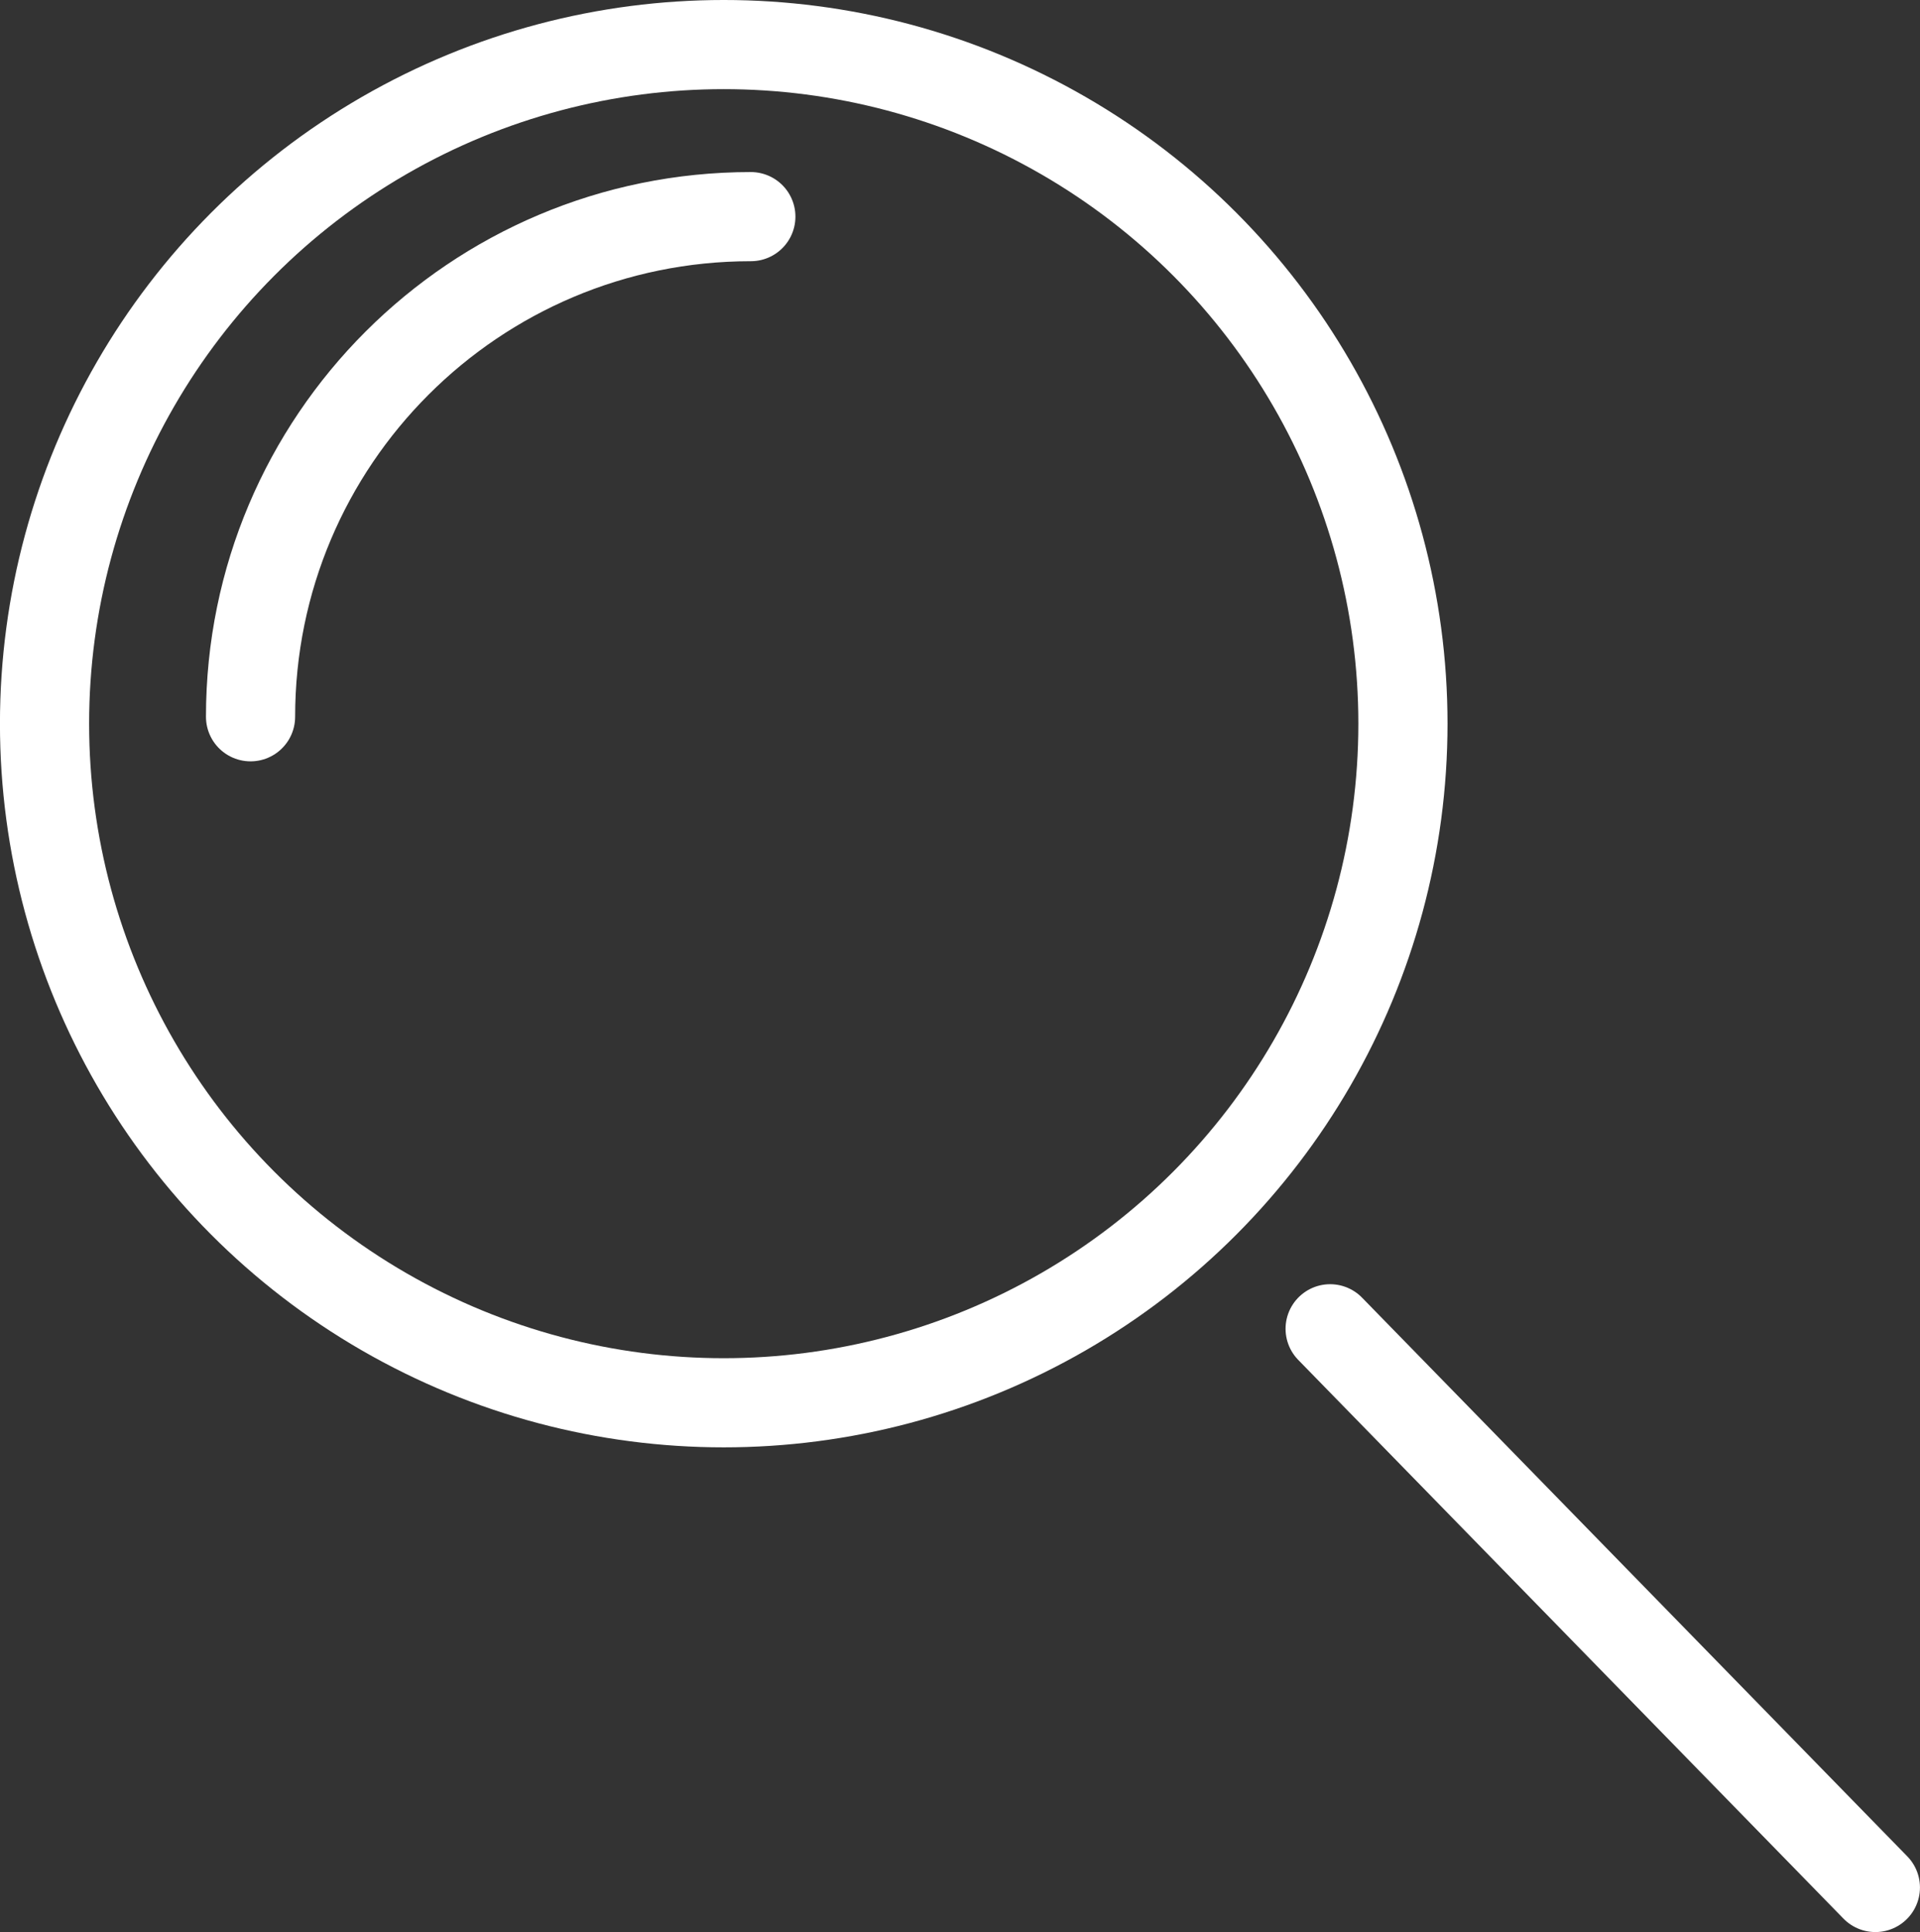 <svg xmlns="http://www.w3.org/2000/svg" width="43.067" height="43.344" viewBox="0 0 43.067 43.344">
  <rect x="0" y="0" width="43.067" height="43.344" fill="#333333" stroke="none"/>
  <g fill="none" stroke="#FFF" stroke-width="2" stroke-linecap="round" stroke-linejoin="round" stroke-miterlimit="10">
    <circle cx="16.234" cy="16.235" r="15.235"/>
    <path d="M29.836 29.81l12.23 12.534M5.62 16.08c0-6.198 5.025-11.22 11.222-11.22"/>
  </g>
</svg>
